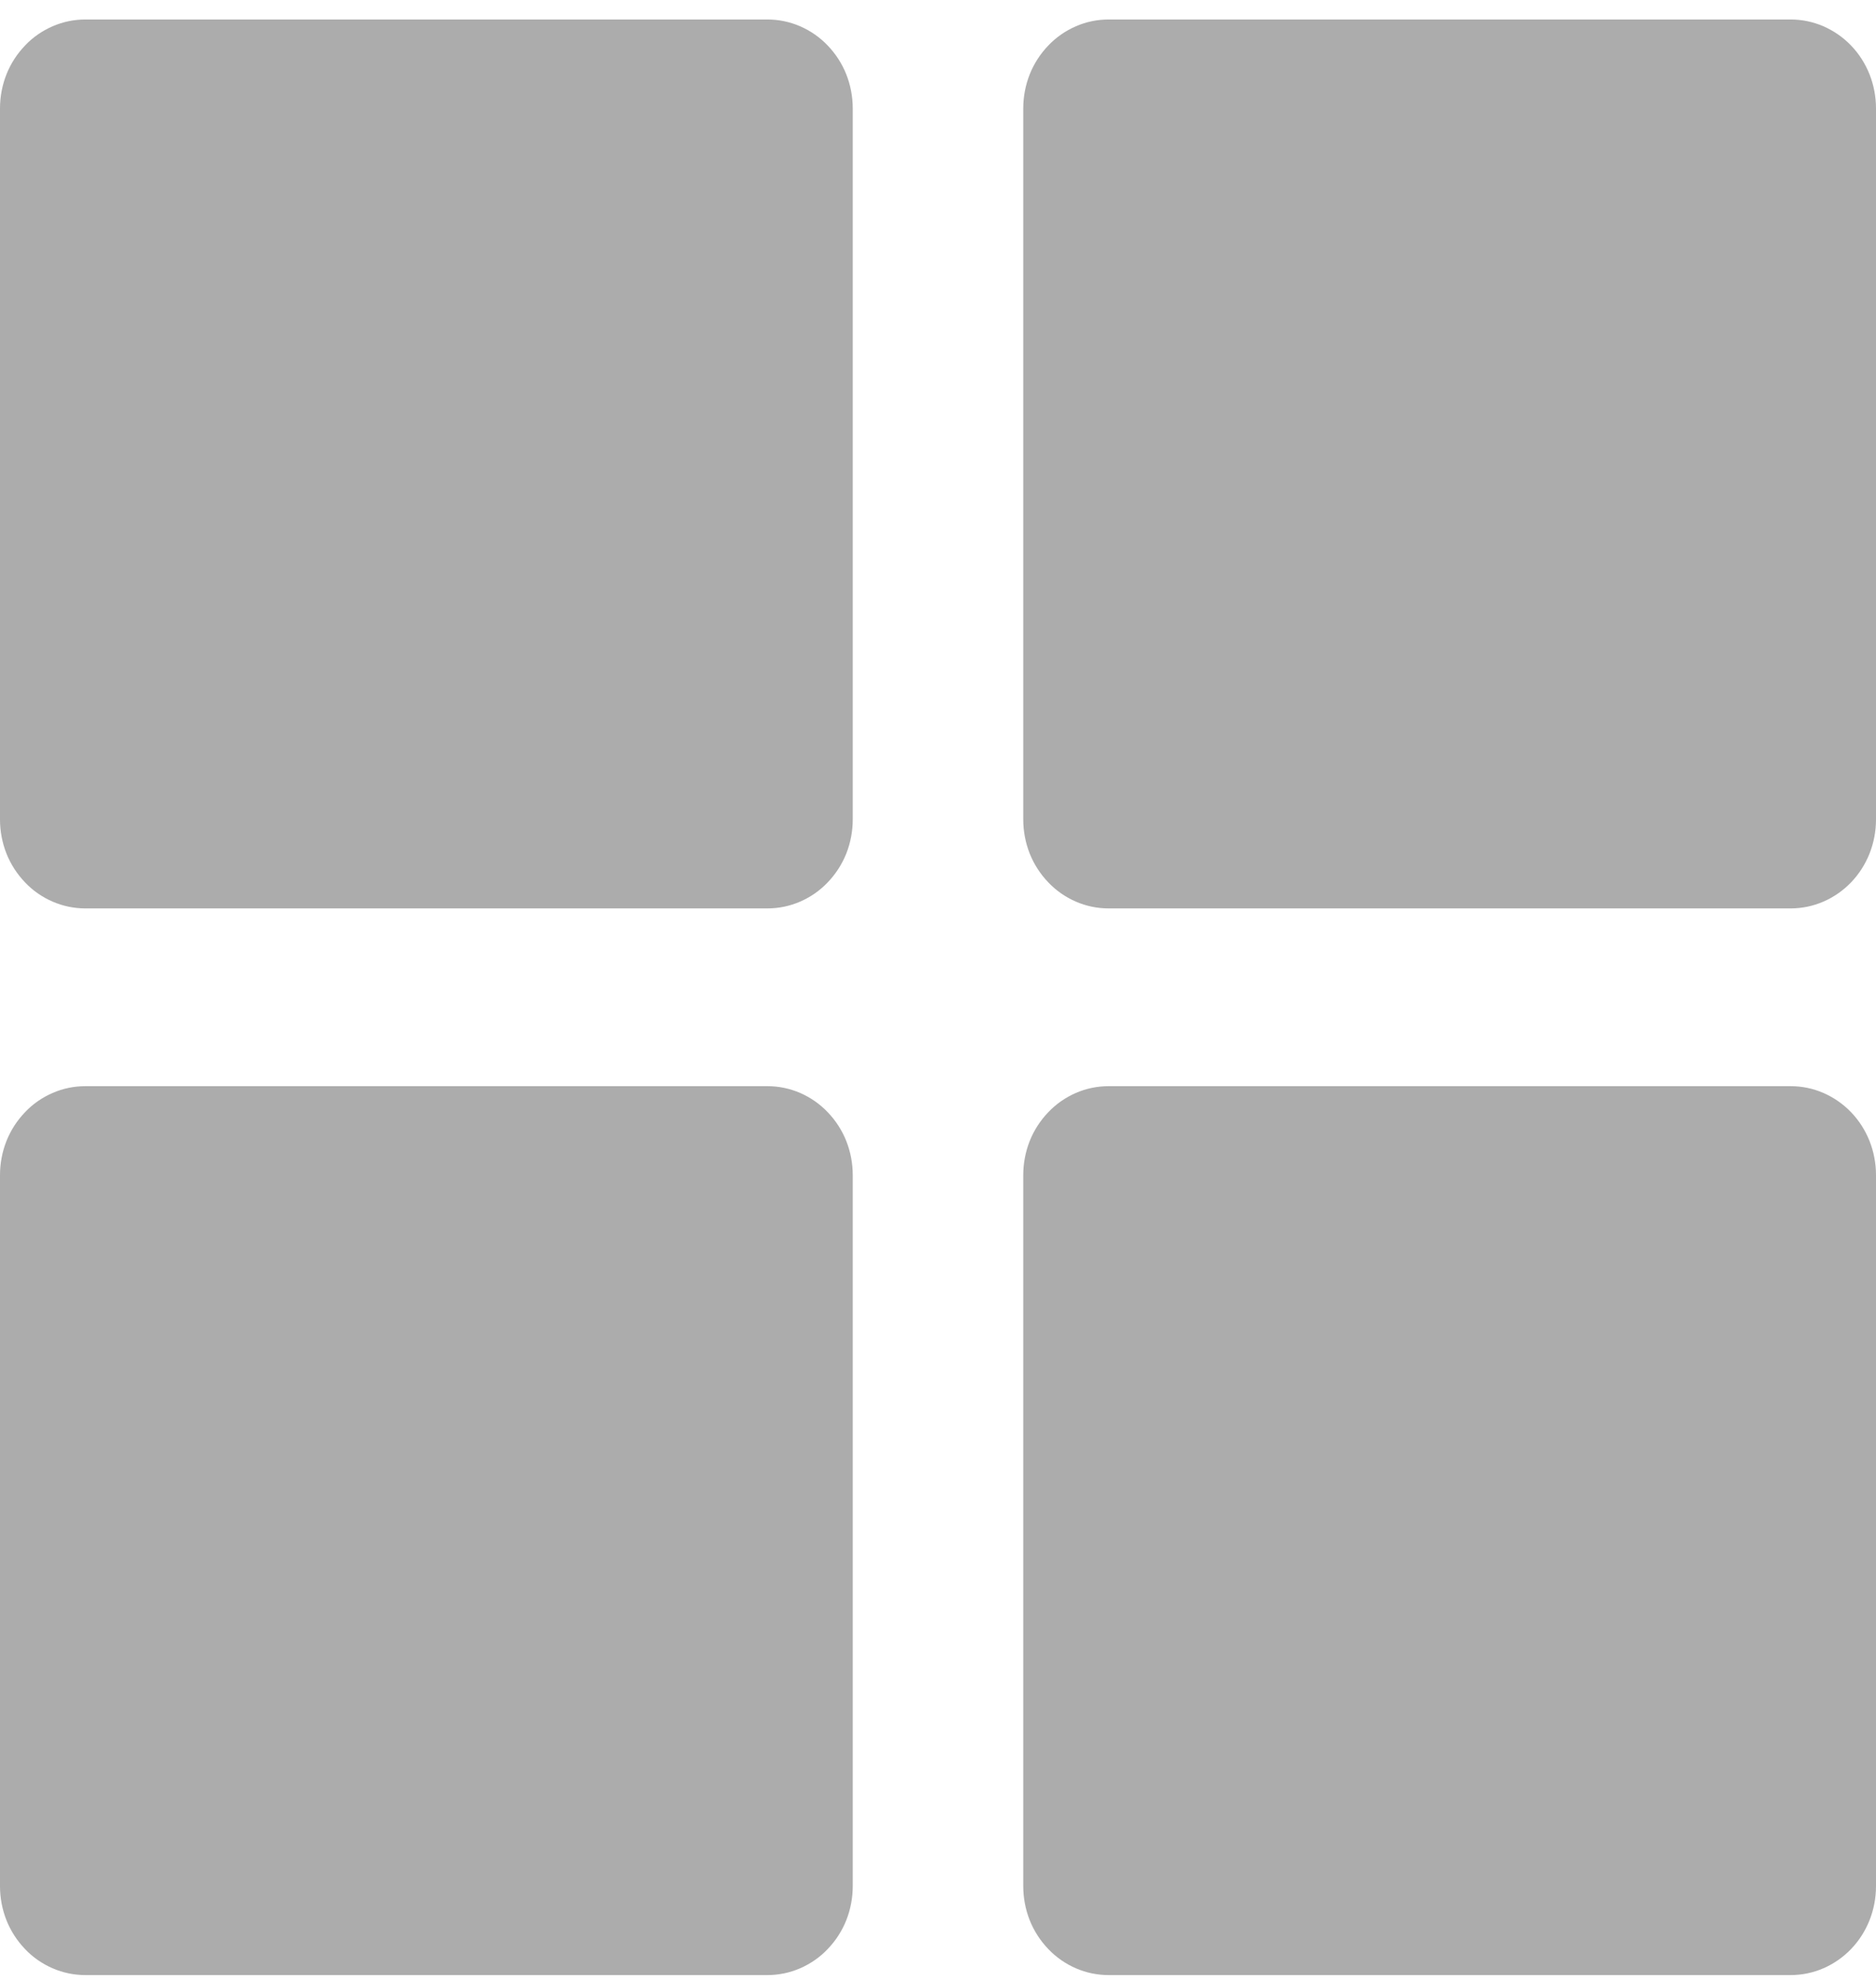 <svg width="18" height="19" viewBox="0 0 18 19" fill="none" xmlns="http://www.w3.org/2000/svg">
<path d="M8.182 1.04V7.86C8.182 7.972 8.161 8.083 8.12 8.187C8.079 8.29 8.018 8.384 7.942 8.463C7.866 8.543 7.776 8.605 7.677 8.648C7.578 8.691 7.471 8.713 7.364 8.713H0.818C0.711 8.713 0.604 8.691 0.505 8.648C0.406 8.605 0.315 8.543 0.24 8.463C0.164 8.384 0.103 8.29 0.062 8.187C0.021 8.083 -6.18429e-05 7.972 1.36013e-07 7.86V1.04C-6.18429e-05 0.928 0.021 0.817 0.062 0.713C0.103 0.61 0.164 0.516 0.24 0.437C0.315 0.357 0.406 0.295 0.505 0.252C0.604 0.209 0.711 0.187 0.818 0.187H7.364C7.471 0.187 7.578 0.209 7.677 0.252C7.776 0.295 7.866 0.357 7.942 0.437C8.018 0.516 8.079 0.61 8.12 0.713C8.161 0.817 8.182 0.928 8.182 1.04ZM17.182 0.187H10.636C10.529 0.187 10.422 0.209 10.323 0.252C10.224 0.295 10.134 0.357 10.058 0.437C9.982 0.516 9.921 0.61 9.88 0.713C9.839 0.817 9.818 0.928 9.818 1.04V7.86C9.818 7.972 9.839 8.083 9.88 8.187C9.921 8.29 9.982 8.384 10.058 8.463C10.134 8.543 10.224 8.605 10.323 8.648C10.422 8.691 10.529 8.713 10.636 8.713H17.182C17.289 8.713 17.396 8.691 17.495 8.648C17.594 8.605 17.684 8.543 17.761 8.463C17.837 8.384 17.897 8.29 17.938 8.187C17.979 8.083 18 7.972 18 7.86V1.04C18 0.928 17.979 0.817 17.938 0.713C17.897 0.61 17.837 0.516 17.761 0.437C17.684 0.357 17.594 0.295 17.495 0.252C17.396 0.209 17.289 0.187 17.182 0.187ZM7.364 10.418H0.818C0.711 10.418 0.604 10.44 0.505 10.483C0.406 10.526 0.315 10.588 0.24 10.668C0.164 10.747 0.103 10.841 0.062 10.944C0.021 11.048 -6.18429e-05 11.159 1.36013e-07 11.271V18.091C-6.18429e-05 18.203 0.021 18.314 0.062 18.418C0.103 18.521 0.164 18.615 0.24 18.694C0.315 18.774 0.406 18.836 0.505 18.879C0.604 18.922 0.711 18.944 0.818 18.944H7.364C7.471 18.944 7.578 18.922 7.677 18.879C7.776 18.836 7.866 18.774 7.942 18.694C8.018 18.615 8.079 18.521 8.12 18.418C8.161 18.314 8.182 18.203 8.182 18.091V11.271C8.182 11.159 8.161 11.048 8.12 10.944C8.079 10.841 8.018 10.747 7.942 10.668C7.866 10.588 7.776 10.526 7.677 10.483C7.578 10.44 7.471 10.418 7.364 10.418ZM17.182 10.418H10.636C10.529 10.418 10.422 10.44 10.323 10.483C10.224 10.526 10.134 10.588 10.058 10.668C9.982 10.747 9.921 10.841 9.88 10.944C9.839 11.048 9.818 11.159 9.818 11.271V18.091C9.818 18.203 9.839 18.314 9.88 18.418C9.921 18.521 9.982 18.615 10.058 18.694C10.134 18.774 10.224 18.836 10.323 18.879C10.422 18.922 10.529 18.944 10.636 18.944H17.182C17.289 18.944 17.396 18.922 17.495 18.879C17.594 18.836 17.684 18.774 17.761 18.694C17.837 18.615 17.897 18.521 17.938 18.418C17.979 18.314 18 18.203 18 18.091V11.271C18 11.159 17.979 11.048 17.938 10.944C17.897 10.841 17.837 10.747 17.761 10.668C17.684 10.588 17.594 10.526 17.495 10.483C17.396 10.44 17.289 10.418 17.182 10.418Z" fill="#ACACAC"/>
</svg>
